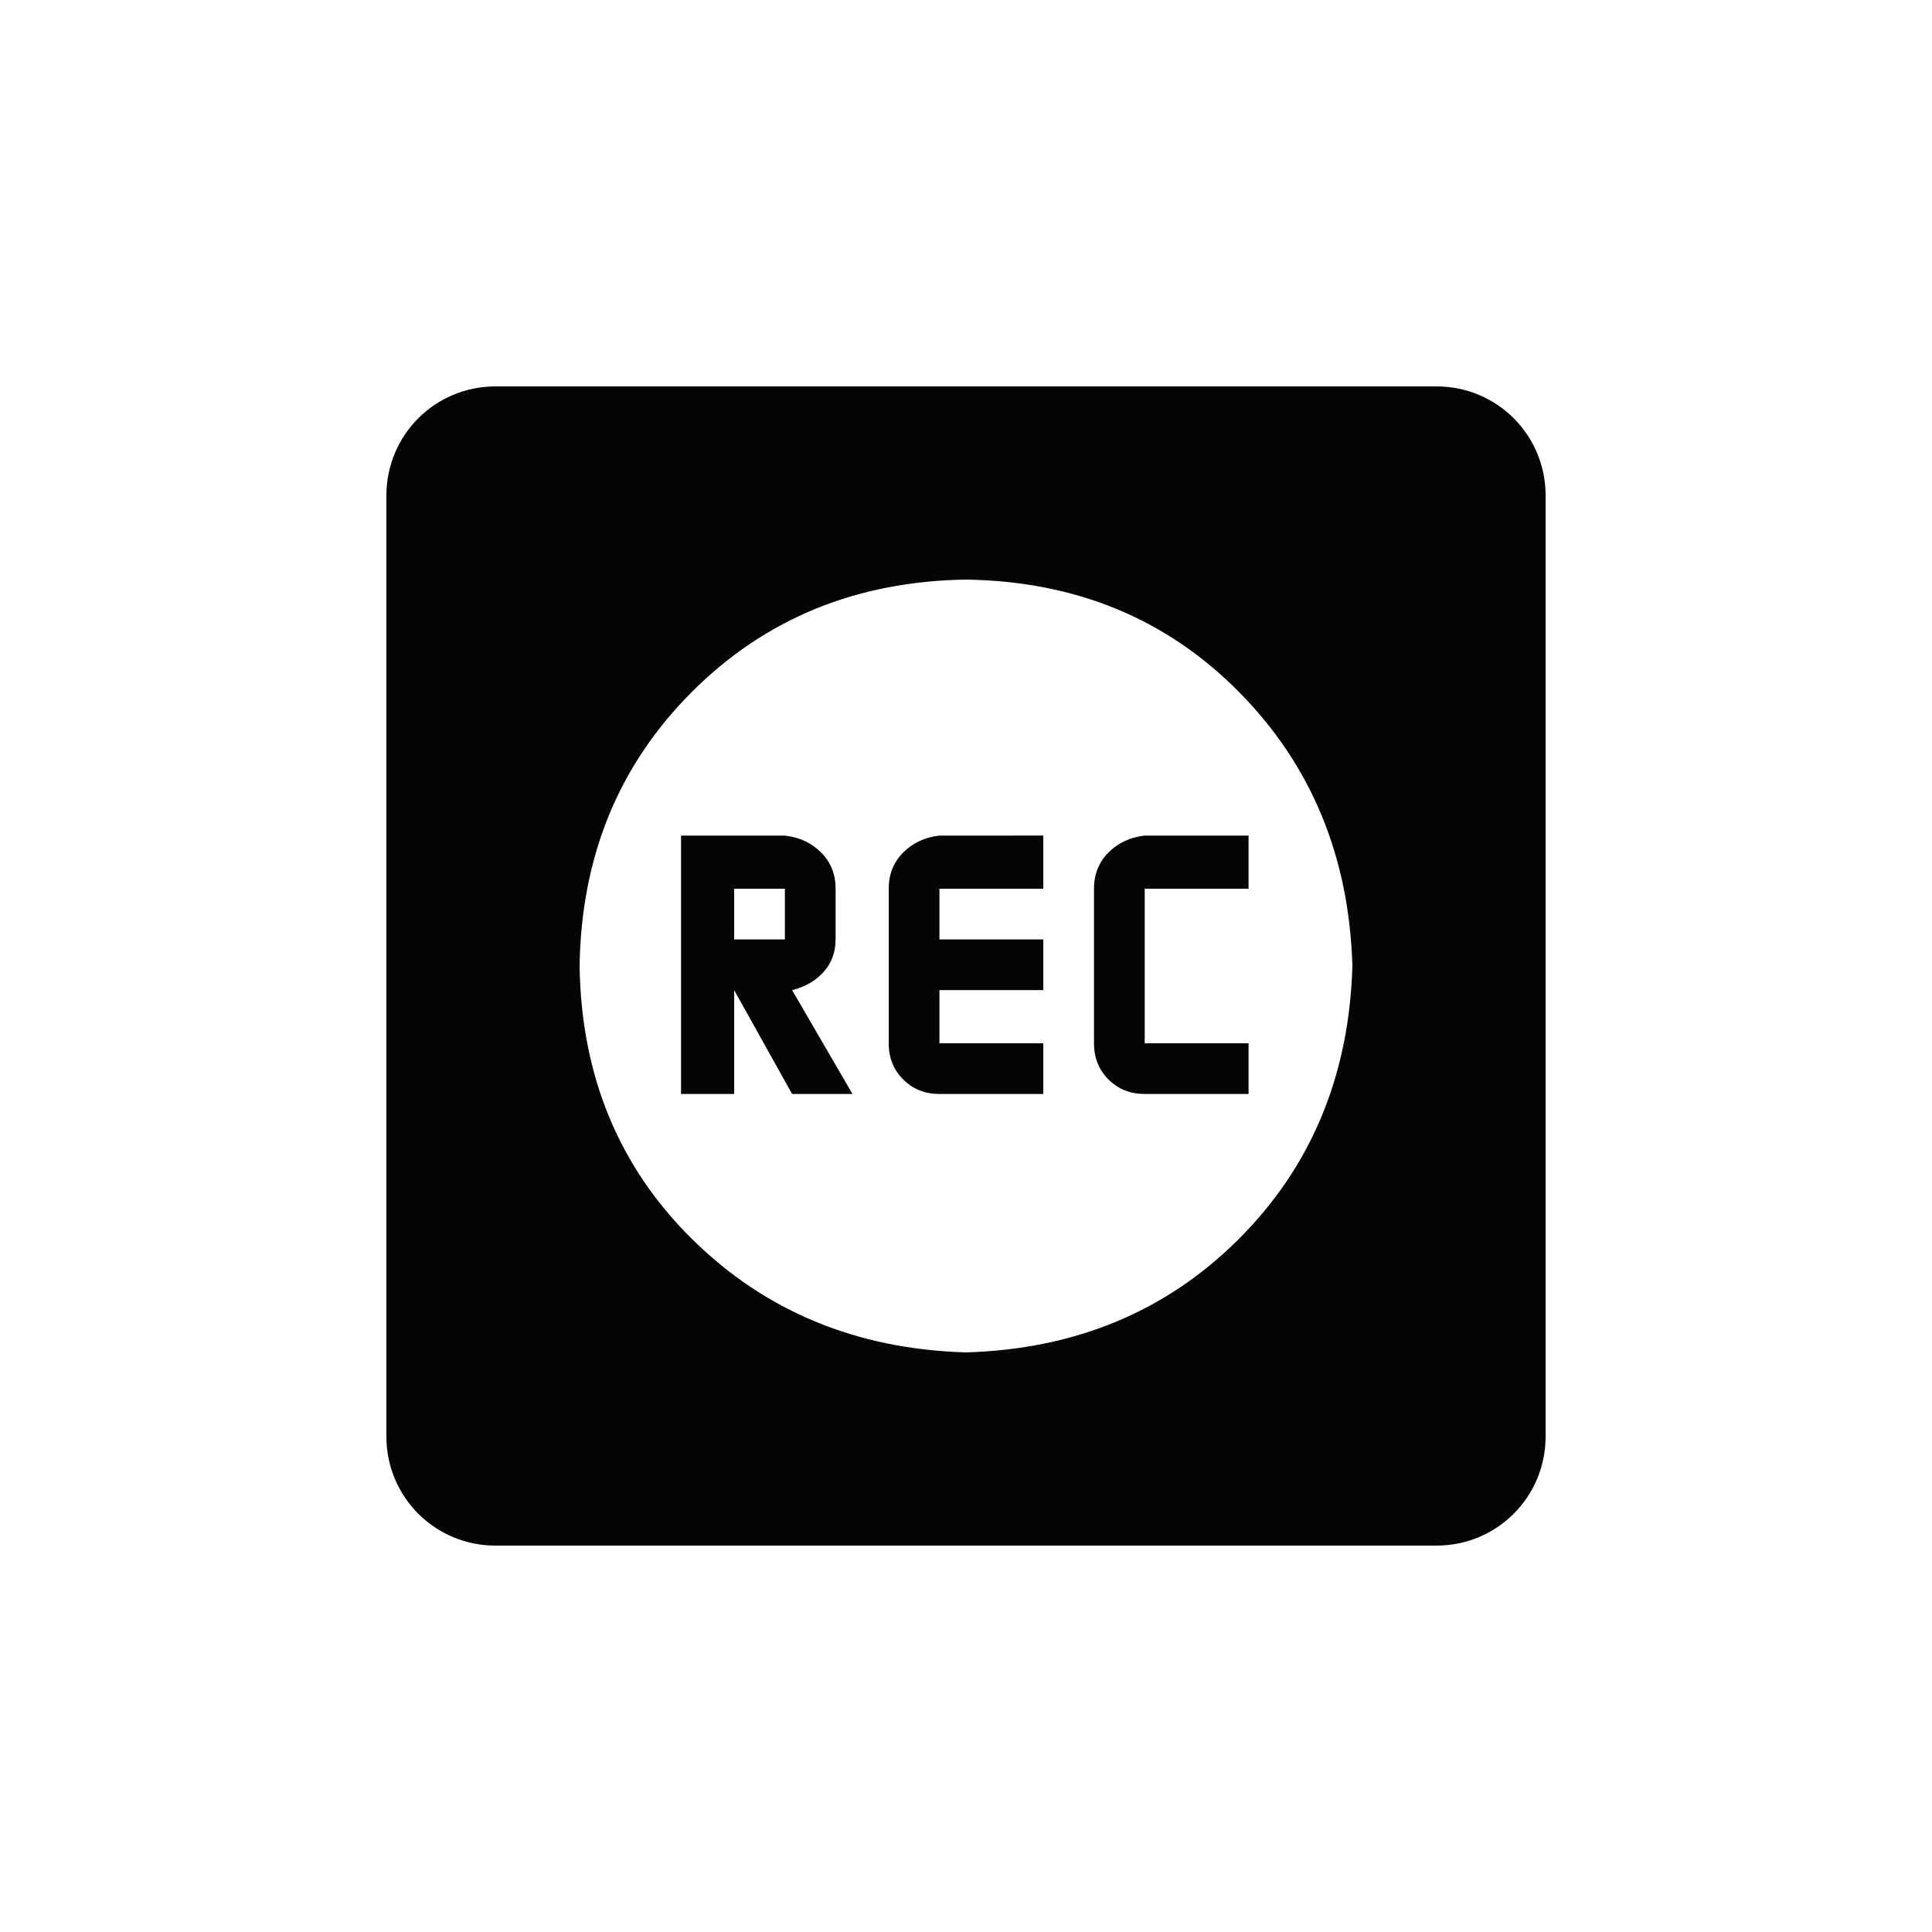 <?xml version="1.0" encoding="UTF-8" standalone="no"?>
<svg
   width="1000"
   height="1000"
   viewBox="0 0 264.583 264.583"
   version="1.1"
   id="svg221"
   inkscape:version="1.1.1 (3bf5ae0d25, 2021-09-20, custom)"
   sodipodi:docname="media rec.svg"
   xmlns:inkscape="http://www.inkscape.org/namespaces/inkscape"
   xmlns:sodipodi="http://sodipodi.sourceforge.net/DTD/sodipodi-0.dtd"
   xmlns="http://www.w3.org/2000/svg"
   xmlns:svg="http://www.w3.org/2000/svg"
   xmlns:rdf="http://www.w3.org/1999/02/22-rdf-syntax-ns#"
   xmlns:cc="http://creativecommons.org/ns#"
   xmlns:dc="http://purl.org/dc/elements/1.1/">
  <defs
     id="defs215" />
  <sodipodi:namedview
     id="base"
     pagecolor="#ffffff"
     bordercolor="#666666"
     borderopacity="1.0"
     inkscape:pageopacity="0.0"
     inkscape:pageshadow="2"
     inkscape:zoom="0.69999999"
     inkscape:cx="507.85715"
     inkscape:cy="449.28572"
     inkscape:document-units="mm"
     inkscape:current-layer="layer1"
     inkscape:document-rotation="0"
     showgrid="false"
     units="px"
     showguides="true"
     inkscape:guide-bbox="true"
     inkscape:window-width="1366"
     inkscape:window-height="740"
     inkscape:window-x="0"
     inkscape:window-y="28"
     inkscape:window-maximized="0"
     inkscape:pagecheckerboard="0"
     inkscape:snap-bbox="true"
     inkscape:bbox-nodes="true"
     inkscape:snap-midpoints="true">
    <sodipodi:guide
       position="-5.0862631e-06,52.917"
       orientation="0,-1"
       id="guide1048" />
    <sodipodi:guide
       position="75.848,211.667"
       orientation="0,-1"
       id="guide144" />
    <sodipodi:guide
       position="211.667,269.387"
       orientation="1,0"
       id="guide146" />
    <sodipodi:guide
       position="52.917,269.387"
       orientation="1,0"
       id="guide148" />
    <sodipodi:guide
       position="132.292,211.667"
       orientation="1,0"
       id="guide133" />
    <sodipodi:guide
       position="52.917,132.292"
       orientation="0,-1"
       id="guide135" />
  </sodipodi:namedview>
  <g
     inkscape:label="Layer 1"
     inkscape:groupmode="layer"
     id="layer1">
    <path
       id="rect12-1-6-31-9-48-1-4-6-1"
       style="display:inline;fill:#000000;fill-opacity:0.98;stroke:none;stroke-width:0.303"
       d="m 67.851,52.917 c -8.273,0 -14.934,6.661 -14.934,14.934 V 196.732 c 0,8.274 6.661,14.934 14.934,14.934 H 196.732 c 8.273,0 14.934,-6.661 14.934,-14.934 V 67.851 c 0,-8.274 -6.661,-14.934 -14.934,-14.934 z m 64.441,26.458 c 14.993,0.22 27.45,5.347 37.372,15.379 9.921,10.032 15.103,22.545 15.544,37.538 -0.441,14.993 -5.622,27.45 -15.544,37.372 -9.922,9.922 -22.379,15.103 -37.372,15.544 -14.992,-0.441 -27.505,-5.622 -37.538,-15.544 -10.032,-9.922 -15.159,-22.379 -15.379,-37.372 0.22,-14.993 5.347,-27.506 15.379,-37.538 C 104.786,84.721 117.299,79.595 132.292,79.374 Z M 93.266,114.432 v 35.388 h 7.276 v -14.221 l 7.937,14.221 h 8.269 l -8.269,-14.221 c 1.764,-0.441 3.197,-1.268 4.3,-2.48 1.102,-1.213 1.655,-2.701 1.655,-4.465 v -6.946 c 0,-1.984 -0.661,-3.638 -1.984,-4.96 -1.323,-1.323 -2.977,-2.095 -4.961,-2.315 z m 35.388,0 c -1.984,0.22 -3.638,0.992 -4.96,2.315 -1.323,1.323 -1.985,2.976 -1.985,4.96 v 21.167 c 0,1.984 0.661,3.638 1.985,4.96 1.323,1.323 2.976,1.984 4.96,1.984 h 14.221 v -6.945 h -14.221 v -7.277 h 14.221 v -6.945 h -14.221 v -6.946 h 14.221 v -7.276 z m 28.112,0 c -1.985,0.22 -3.637,0.992 -4.961,2.315 -1.323,1.323 -1.984,2.976 -1.984,4.96 v 21.167 c 0,1.984 0.661,3.638 1.984,4.96 1.323,1.323 2.976,1.984 4.961,1.984 h 14.221 v -6.945 h -14.221 v -21.167 h 14.221 v -7.276 z m -56.224,7.276 h 6.946 v 6.946 h -6.946 z" />
  </g>
</svg>
